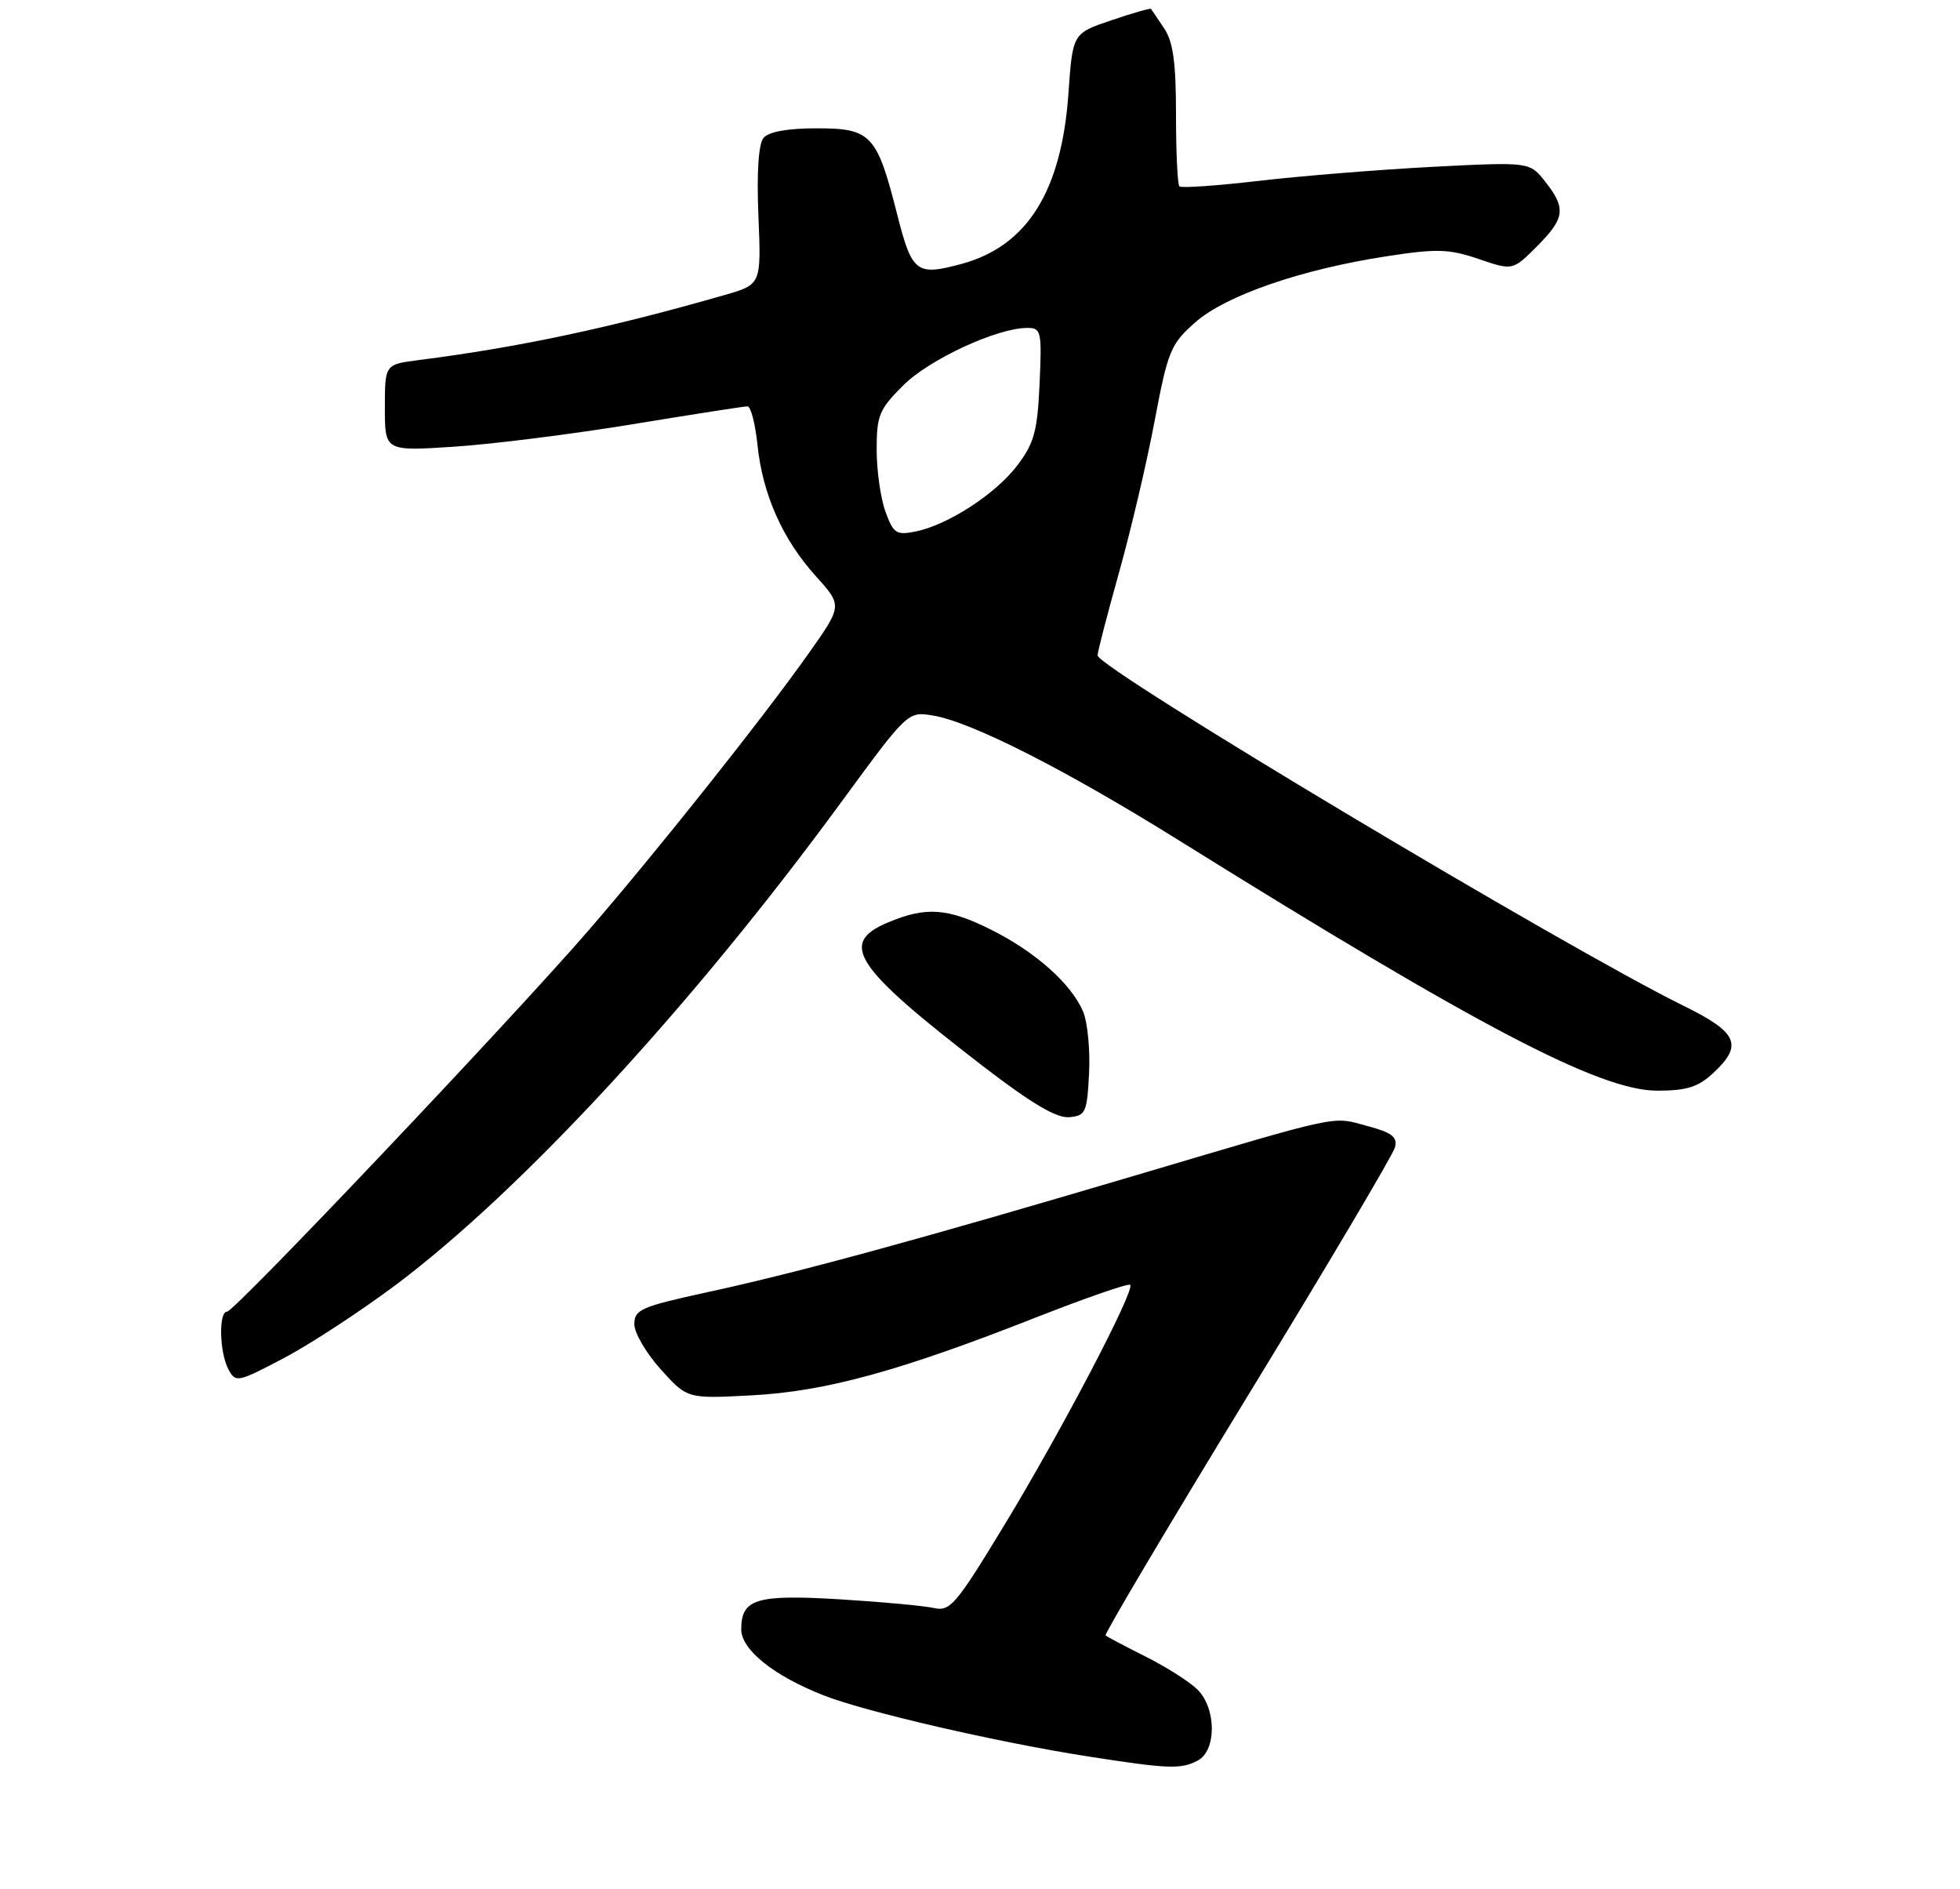 <?xml version="1.0" encoding="UTF-8" standalone="no"?>
<!DOCTYPE svg PUBLIC "-//W3C//DTD SVG 1.1//EN" "http://www.w3.org/Graphics/SVG/1.1/DTD/svg11.dtd" >
<svg xmlns="http://www.w3.org/2000/svg" xmlns:xlink="http://www.w3.org/1999/xlink" version="1.1" viewBox="0 0 275 265">
 <g >
 <path fill="currentColor"
d=" M 168.07 246.96 C 170.69 245.56 170.68 239.68 168.03 237.03 C 166.95 235.95 163.69 233.87 160.78 232.41 C 157.88 230.95 155.33 229.61 155.12 229.42 C 154.92 229.23 163.86 214.17 174.99 195.94 C 186.13 177.71 195.46 161.97 195.72 160.96 C 196.10 159.51 195.32 158.89 191.93 157.98 C 186.75 156.59 188.78 156.16 159.50 164.83 C 128.88 173.90 112.12 178.48 99.25 181.27 C 89.96 183.29 89.01 183.71 89.00 185.75 C 89.00 186.98 90.67 189.84 92.72 192.11 C 96.43 196.22 96.43 196.22 105.47 195.74 C 115.83 195.19 126.20 192.35 145.31 184.83 C 152.36 182.06 158.33 179.99 158.57 180.24 C 159.29 180.96 148.96 200.68 140.93 213.92 C 134.10 225.17 133.31 226.09 131.01 225.57 C 129.63 225.26 123.68 224.71 117.78 224.35 C 106.11 223.65 104.00 224.29 104.00 228.57 C 104.00 231.42 108.56 235.08 115.54 237.82 C 121.41 240.13 139.93 244.41 152.64 246.39 C 163.98 248.16 165.71 248.22 168.07 246.96 Z  M 55.50 180.27 C 73.14 167.05 97.00 141.22 117.94 112.65 C 127.36 99.80 127.36 99.80 130.87 100.37 C 136.22 101.23 149.42 107.93 165.25 117.79 C 207.41 144.06 224.49 153.00 232.52 153.00 C 236.64 153.00 238.25 152.50 240.35 150.55 C 244.61 146.61 243.84 144.84 236.25 141.11 C 219.78 133.03 154.00 93.70 154.00 91.94 C 154.00 91.43 155.35 86.23 156.99 80.37 C 158.64 74.51 160.89 64.94 161.99 59.11 C 163.86 49.22 164.24 48.28 167.68 45.24 C 171.96 41.45 182.58 37.78 194.62 35.94 C 201.63 34.86 203.30 34.92 207.46 36.33 C 212.24 37.96 212.24 37.96 215.62 34.58 C 219.58 30.62 219.76 29.24 216.81 25.49 C 214.63 22.71 214.63 22.71 201.06 23.40 C 193.60 23.79 182.65 24.67 176.73 25.36 C 170.80 26.05 165.74 26.41 165.48 26.14 C 165.21 25.88 165.00 21.34 165.00 16.06 C 165.00 8.74 164.60 5.86 163.33 3.97 C 162.41 2.61 161.59 1.39 161.50 1.25 C 161.41 1.12 158.90 1.83 155.92 2.85 C 150.50 4.68 150.50 4.68 149.91 13.09 C 148.95 26.84 144.11 34.55 134.88 37.03 C 128.57 38.73 127.96 38.26 125.88 30.08 C 123.04 18.87 122.23 18.00 114.60 18.00 C 110.51 18.00 107.85 18.48 107.13 19.34 C 106.42 20.20 106.16 24.15 106.41 30.30 C 106.81 39.91 106.81 39.91 101.65 41.39 C 85.69 45.98 72.81 48.72 58.75 50.51 C 54.00 51.12 54.00 51.12 54.00 57.21 C 54.00 63.30 54.00 63.30 63.75 62.66 C 69.11 62.31 80.37 60.89 88.77 59.51 C 97.17 58.13 104.42 57.00 104.88 57.00 C 105.34 57.00 105.97 59.44 106.28 62.42 C 107.00 69.37 109.80 75.67 114.49 80.85 C 118.20 84.96 118.20 84.96 113.41 91.73 C 107.04 100.73 92.24 119.35 82.59 130.50 C 71.75 143.03 32.90 184.00 31.86 184.00 C 30.65 184.00 30.79 189.74 32.05 192.09 C 33.06 193.99 33.34 193.93 39.80 190.53 C 43.49 188.59 50.55 183.97 55.50 180.27 Z  M 152.80 150.59 C 152.97 147.34 152.60 143.46 151.99 141.97 C 150.37 138.06 145.31 133.54 139.06 130.42 C 132.97 127.38 129.94 127.16 124.64 129.38 C 117.62 132.31 119.78 135.59 137.90 149.55 C 144.70 154.78 148.23 156.87 150.00 156.72 C 152.32 156.52 152.52 156.08 152.80 150.59 Z  M 124.23 71.76 C 123.55 69.89 123.00 65.97 123.00 63.06 C 123.00 58.27 123.36 57.41 126.75 54.04 C 130.42 50.39 139.91 46.00 144.14 46.00 C 146.09 46.00 146.19 46.47 145.86 53.83 C 145.55 60.54 145.10 62.17 142.72 65.31 C 139.64 69.34 132.97 73.66 128.41 74.57 C 125.75 75.10 125.34 74.82 124.23 71.76 Z "/>
</g>
</svg>